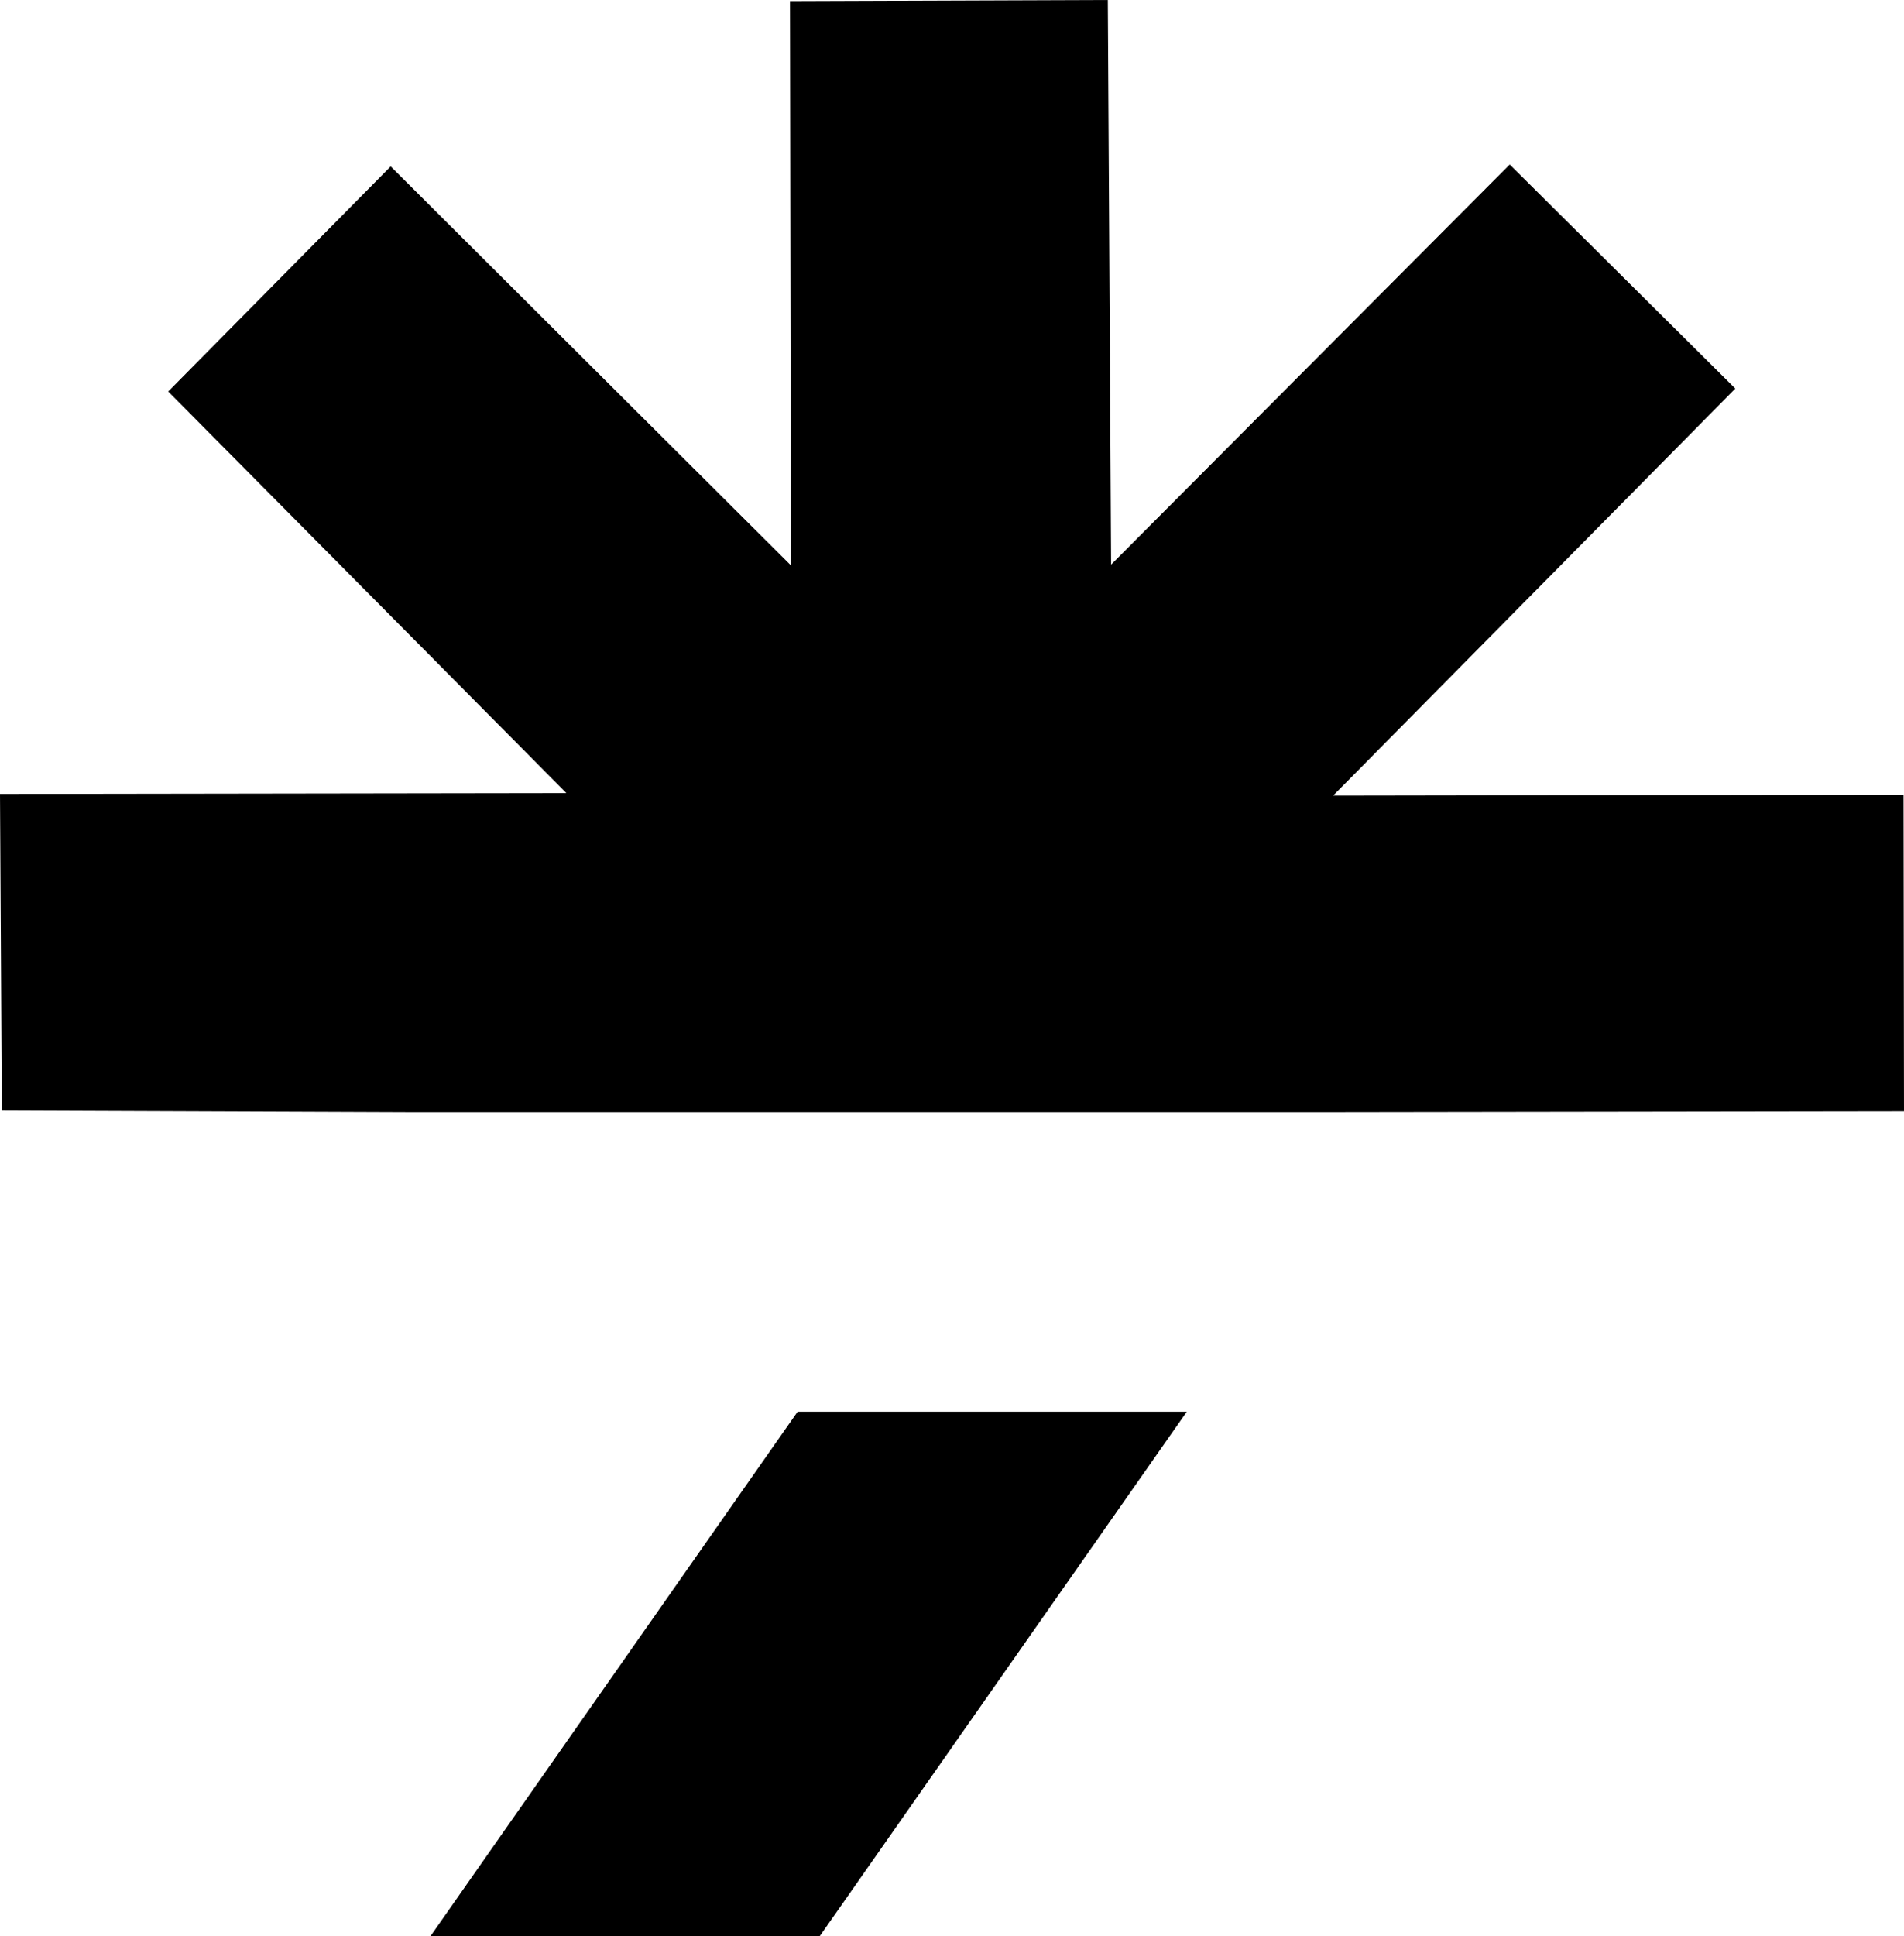 <?xml version="1.0" encoding="UTF-8"?>
<svg id="Layer_2" data-name="Layer 2" xmlns="http://www.w3.org/2000/svg" viewBox="0 0 201.81 205.16">
  <g id="Layer_1-2" data-name="Layer 1">
    <g>
      <polygon class="cls-1" points="141.38 117.84 141.38 117.84 201.81 117.75 201.76 84.2 141.3 84.3 183.93 41.17 160.02 17.43 117.77 59.82 117.42 0 83.73 .12 83.83 59.9 41.41 17.63 17.83 41.48 60.03 84.03 0 84.12 .19 117.67 43.42 117.84 141.38 117.84"/>
      <polygon class="cls-1" points="84.54 149.57 45.61 205.16 86.87 205.16 125.79 149.57 84.54 149.57"/>
    </g>
  </g>
</svg>